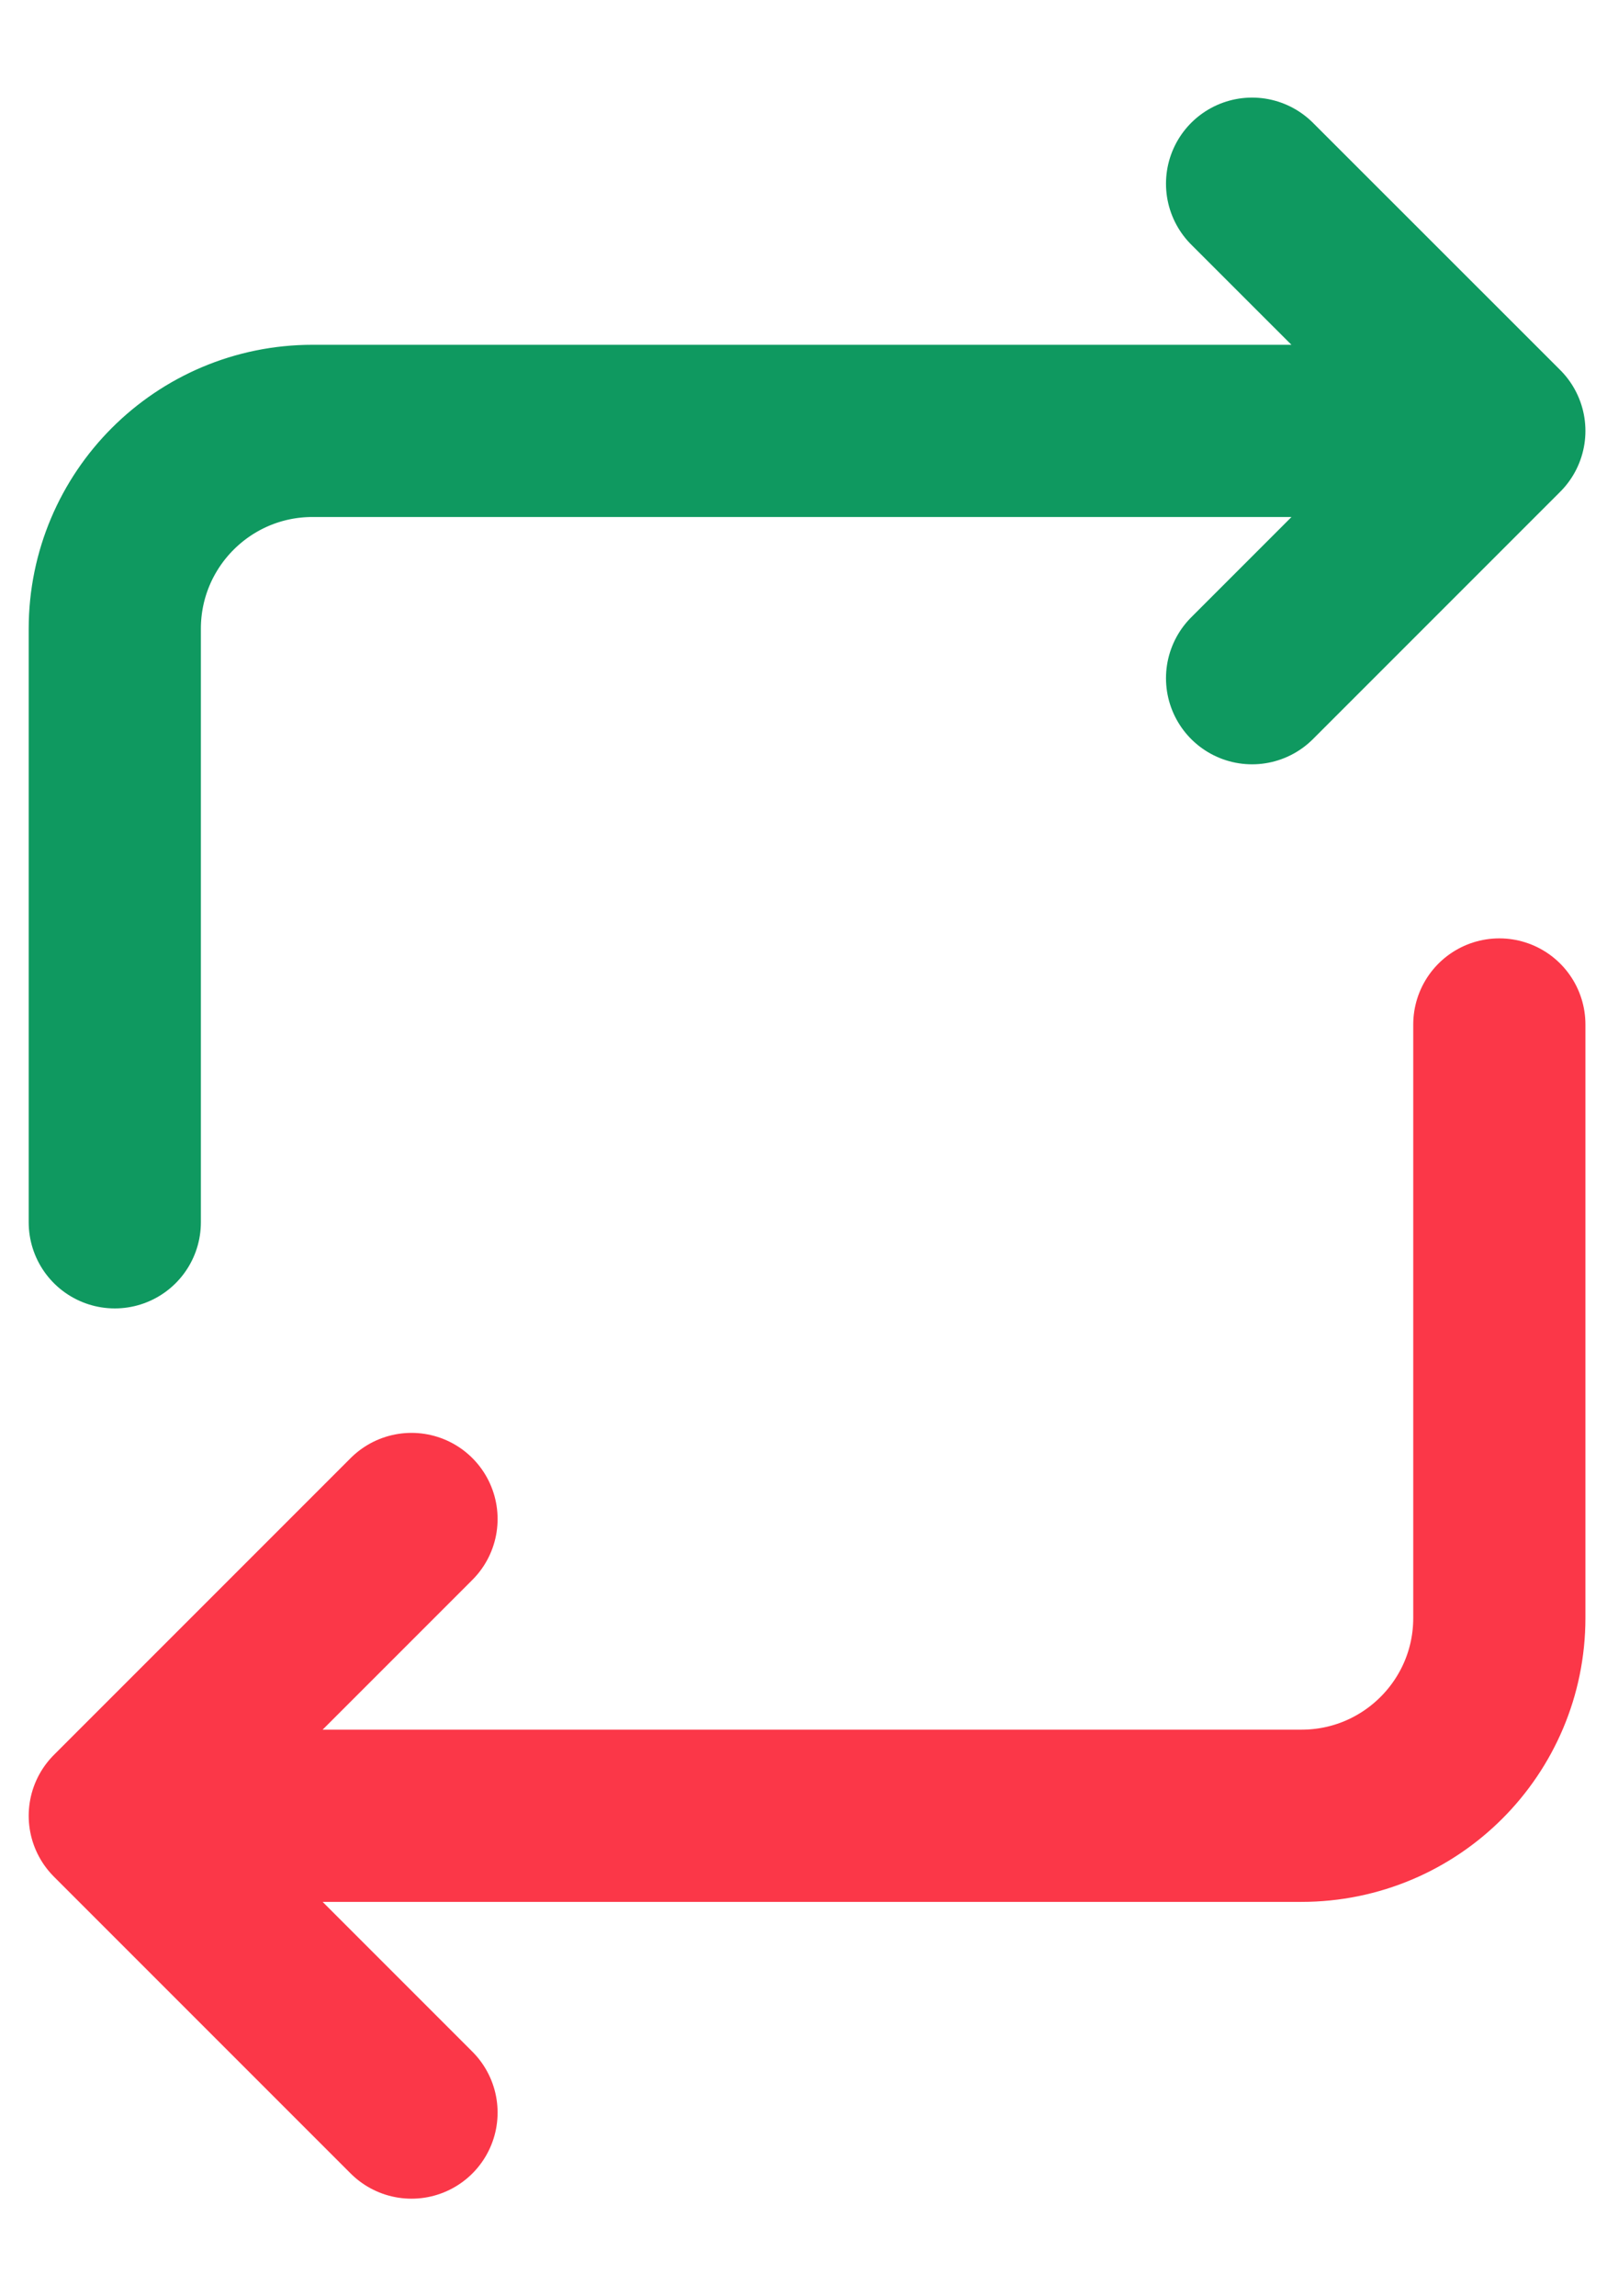 <svg  viewBox="0 0 14 20" fill="none" xmlns="http://www.w3.org/2000/svg">
<path d="M1 10.646L1 5.477C1 4.525 1.771 3.753 2.723 3.753L13.062 3.753M13.062 3.753L10.908 5.907M13.062 3.753L10.908 1.6" stroke="#0F9960" stroke-width="1.5" stroke-linecap="round" stroke-linejoin="round"/>
<path d="M13.062 8.923V14.092C13.062 15.044 12.29 15.815 11.338 15.815L1 15.815M1 15.815L3.585 13.23M1 15.815L3.585 18.4" stroke="#FB3748" stroke-width="1.5" stroke-linecap="round" stroke-linejoin="round"/>
</svg>
